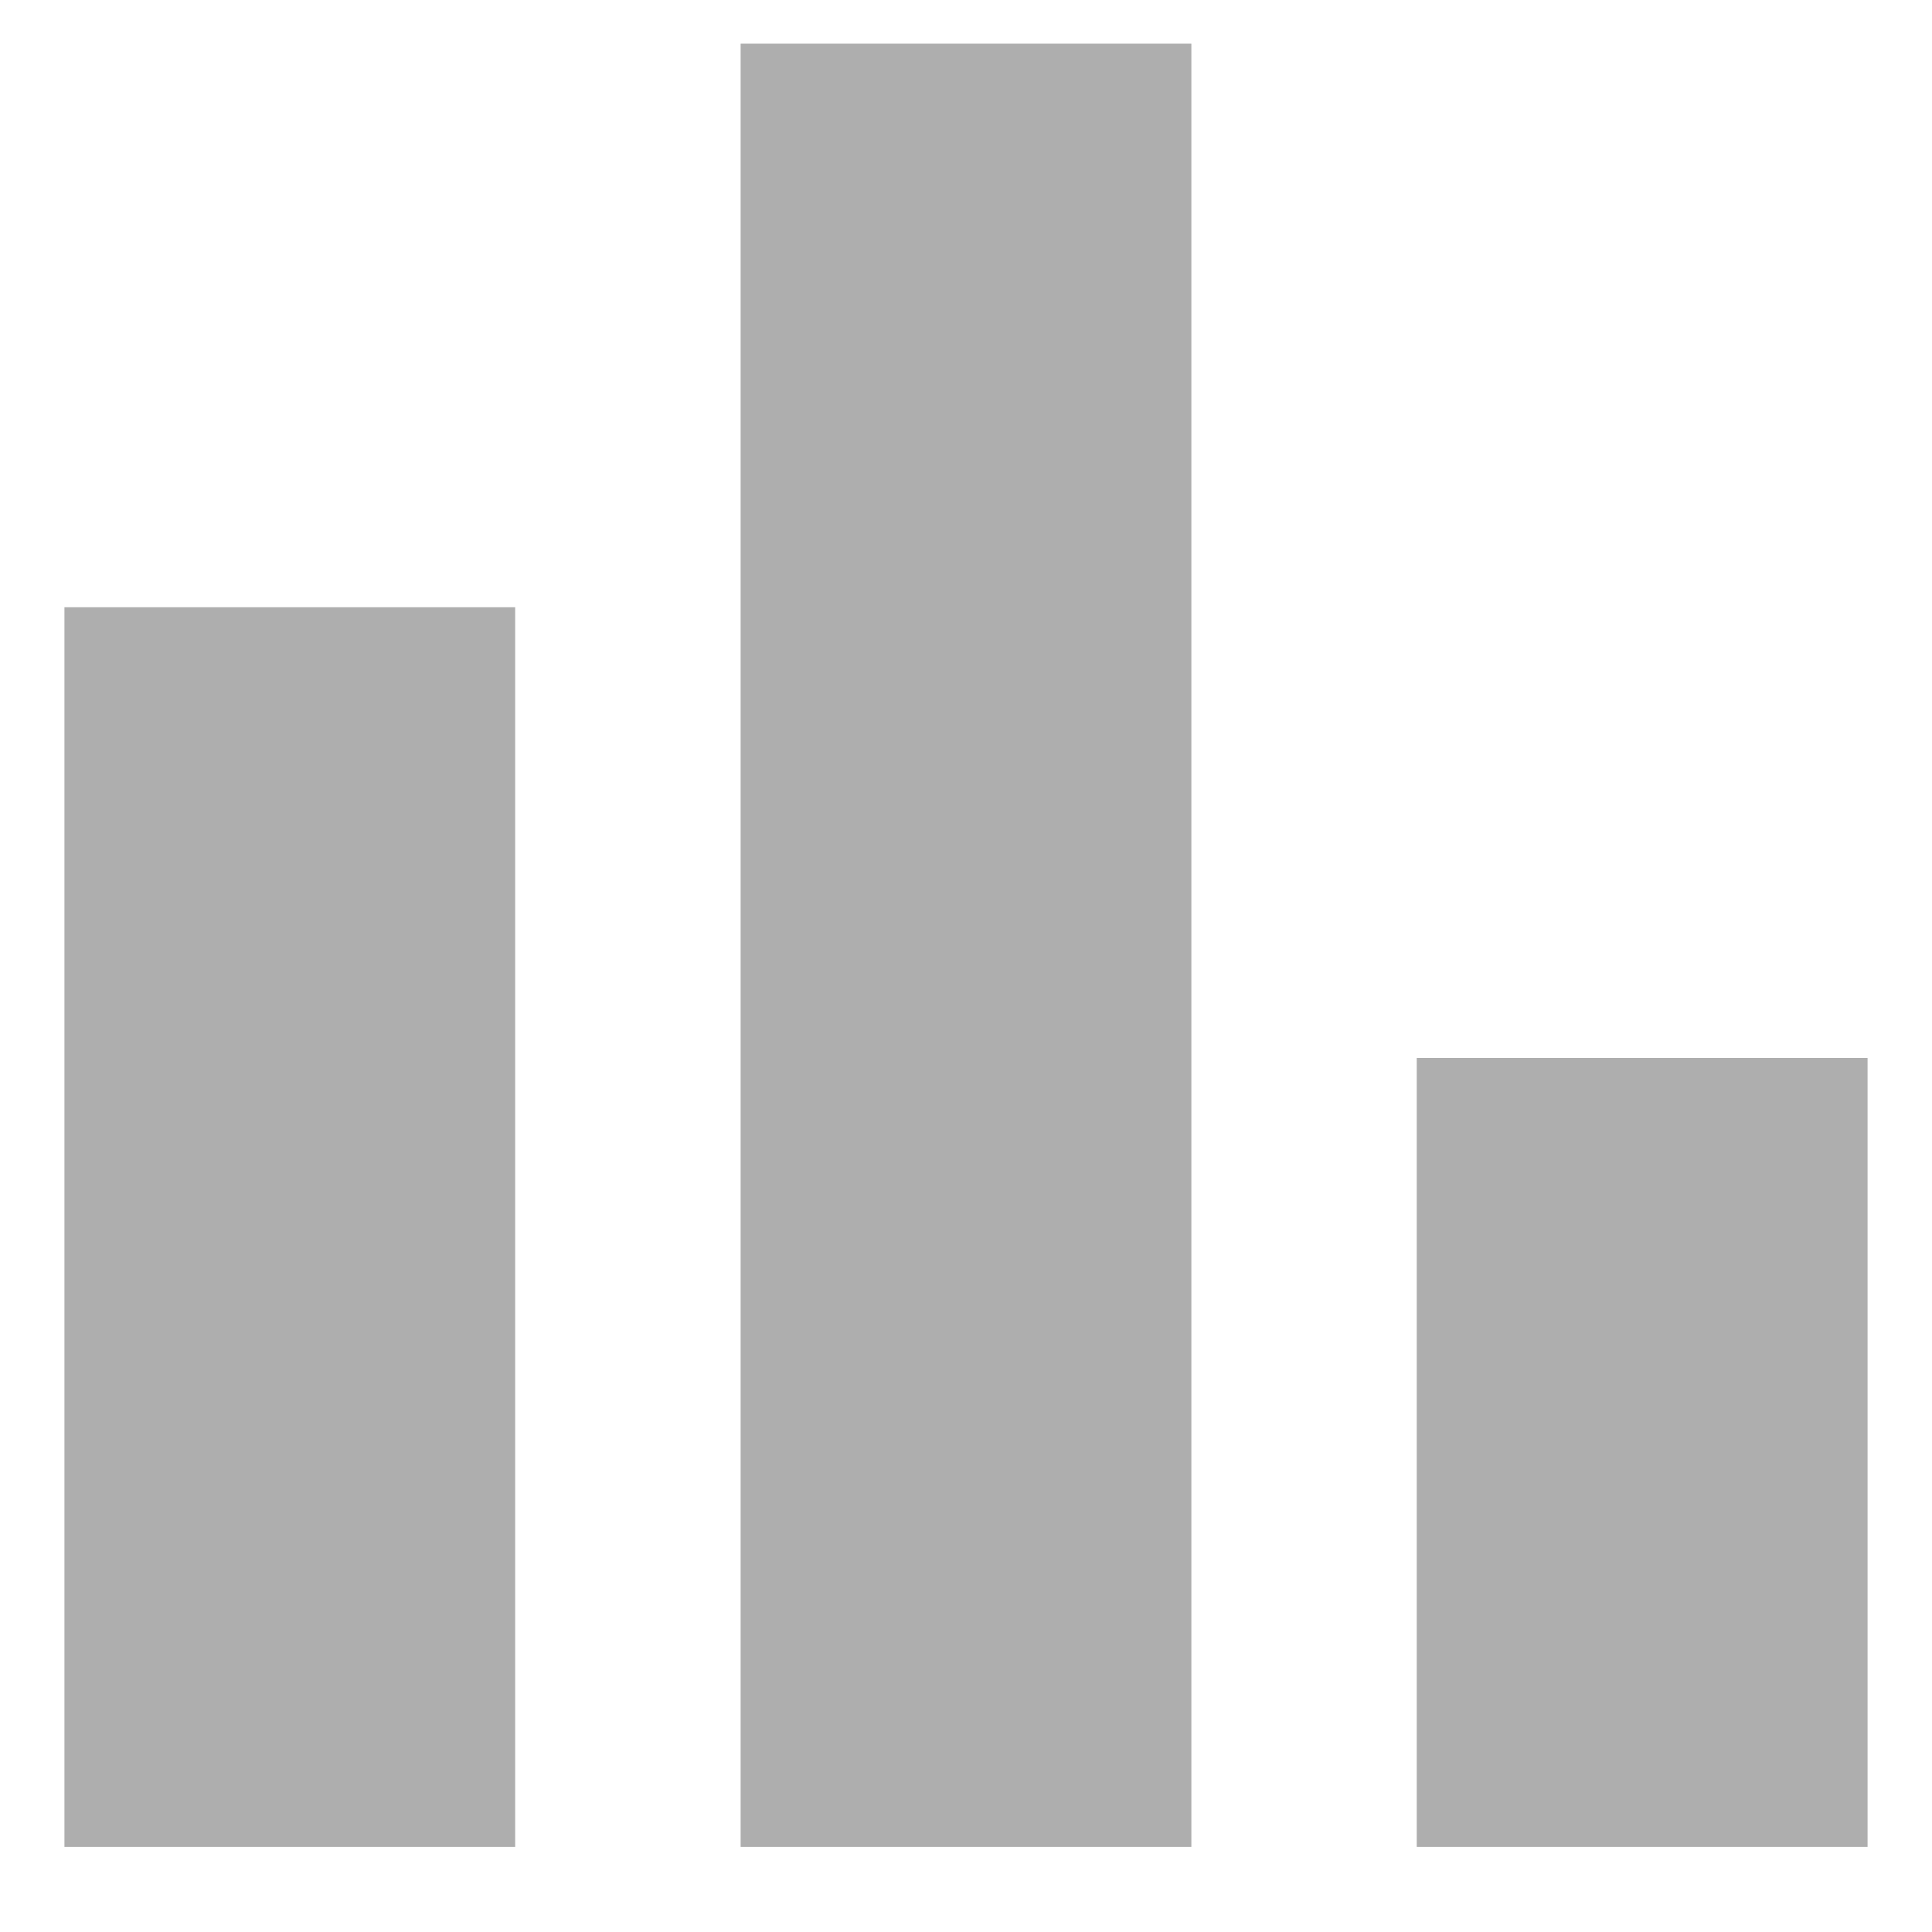 <svg width="20" height="20" viewBox="0 0 20 20" fill="none" xmlns="http://www.w3.org/2000/svg">
    <path d="M5.333 6.286H0.667V19.119H5.333V6.286Z" fill="#AEAEAE"/>
    <path d="M19.333 10.952H14.666V19.119H19.333V10.952Z" fill="#AEAEAE"/>
    <path d="M12.333 0.452H7.667V19.119H12.333V0.452Z" fill="#AEAEAE"/>
    </svg>
    